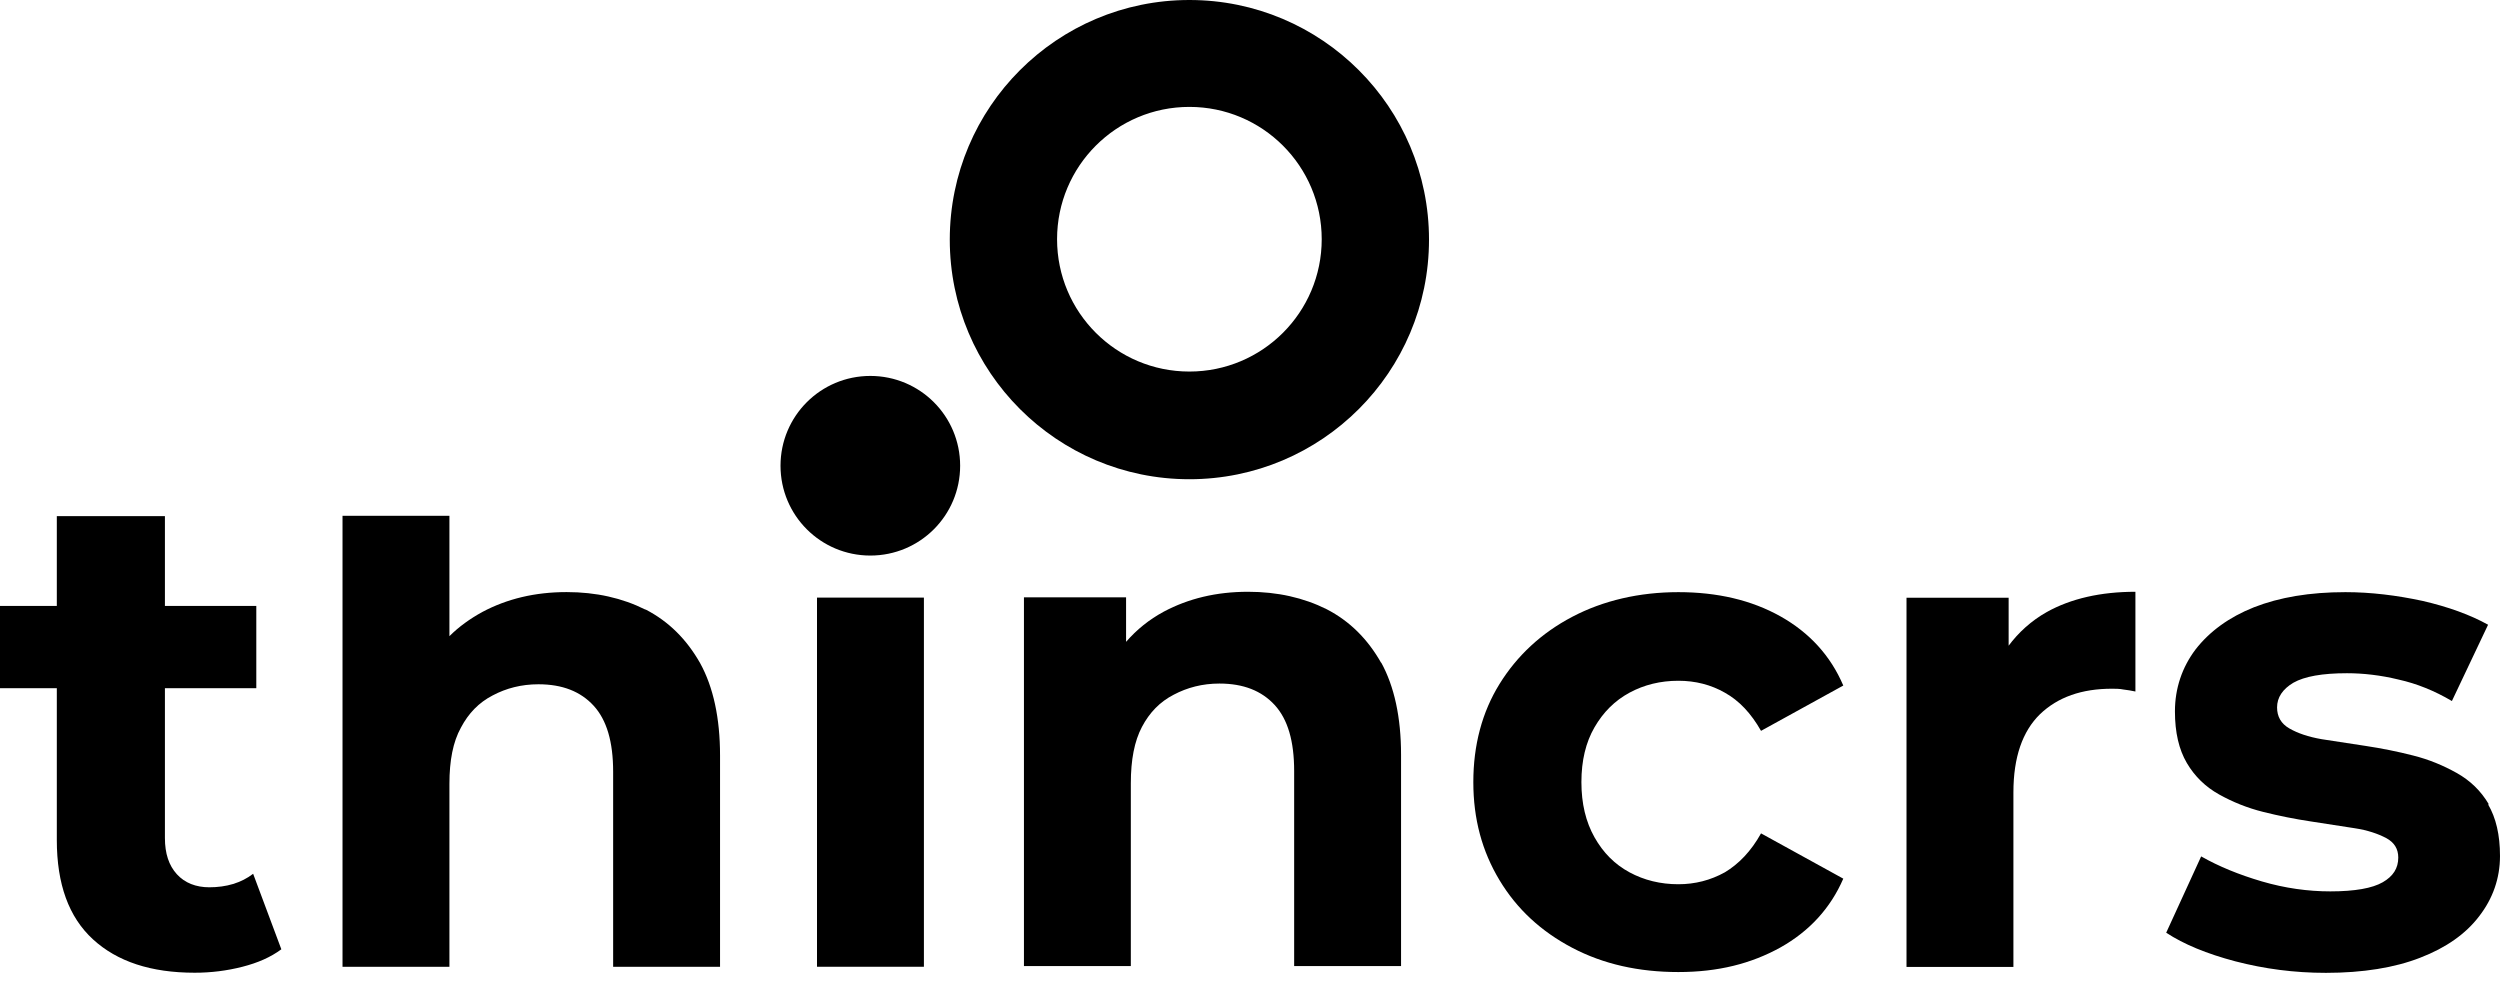 <svg width="121" height="48" viewBox="0 0 121 48" fill="none" xmlns="http://www.w3.org/2000/svg">
<path d="M10.136 42.945C9.482 42.945 8.943 42.734 8.559 42.311C8.174 41.888 7.982 41.31 7.982 40.56V33.309H12.405V29.328H7.982V24.981H2.75V29.328H0V33.309H2.75V40.657C2.75 42.791 3.327 44.388 4.501 45.465C5.674 46.542 7.309 47.08 9.424 47.08C10.213 47.08 10.982 46.984 11.732 46.792C12.482 46.6 13.098 46.33 13.617 45.946L12.252 42.291C11.675 42.734 10.963 42.945 10.117 42.945H10.136Z" fill="black"/>
<path d="M31.234 29.503C30.118 28.945 28.849 28.657 27.426 28.657C25.887 28.657 24.541 28.984 23.348 29.618C22.752 29.945 22.213 30.33 21.752 30.791V24.964H16.578V46.794H21.752V37.946C21.752 36.812 21.925 35.908 22.31 35.215C22.675 34.523 23.175 34.004 23.848 33.657C24.502 33.311 25.233 33.119 26.06 33.119C27.214 33.119 28.099 33.465 28.733 34.157C29.368 34.85 29.676 35.908 29.676 37.35V46.794H34.85V36.562C34.85 34.754 34.523 33.253 33.888 32.099C33.234 30.945 32.369 30.08 31.253 29.503H31.234Z" fill="black"/>
<path d="M44.717 28.924H39.543V46.791H44.717V28.924Z" fill="black"/>
<path d="M78.867 33.526C79.579 33.142 80.367 32.949 81.233 32.949C82.06 32.949 82.81 33.142 83.483 33.526C84.176 33.911 84.753 34.526 85.234 35.373L89.215 33.18C88.599 31.738 87.58 30.622 86.176 29.833C84.772 29.045 83.118 28.66 81.233 28.66C79.348 28.66 77.598 29.064 76.098 29.853C74.597 30.641 73.424 31.738 72.578 33.103C71.732 34.469 71.309 36.065 71.309 37.854C71.309 39.642 71.732 41.2 72.578 42.604C73.424 44.008 74.597 45.085 76.098 45.874C77.598 46.663 79.31 47.047 81.233 47.047C83.156 47.047 84.753 46.643 86.176 45.855C87.58 45.066 88.599 43.951 89.215 42.527L85.234 40.335C84.753 41.2 84.156 41.816 83.483 42.22C82.791 42.604 82.041 42.797 81.233 42.797C80.367 42.797 79.579 42.604 78.867 42.22C78.156 41.835 77.598 41.277 77.175 40.527C76.752 39.777 76.54 38.892 76.54 37.854C76.54 36.815 76.752 35.93 77.175 35.2C77.598 34.469 78.156 33.911 78.867 33.526Z" fill="black"/>
<path d="M97.218 31.315V28.93H92.275V46.798H97.449V38.354C97.449 36.643 97.891 35.392 98.738 34.565C99.603 33.738 100.757 33.334 102.219 33.334C102.392 33.334 102.584 33.334 102.777 33.373C102.969 33.392 103.161 33.431 103.354 33.469V28.642C101.68 28.642 100.238 28.969 99.065 29.622C98.315 30.046 97.699 30.603 97.199 31.277L97.218 31.315Z" fill="black"/>
<path d="M120.461 38.931C120.076 38.277 119.557 37.777 118.903 37.411C118.249 37.046 117.557 36.757 116.788 36.565C116.038 36.373 115.268 36.219 114.499 36.103C113.73 35.988 113.018 35.873 112.364 35.776C111.71 35.661 111.21 35.488 110.806 35.257C110.402 35.026 110.21 34.68 110.21 34.238C110.21 33.757 110.479 33.353 110.998 33.045C111.537 32.738 112.402 32.584 113.595 32.584C114.383 32.584 115.23 32.68 116.095 32.892C116.961 33.084 117.826 33.43 118.672 33.93L120.423 30.237C119.557 29.756 118.499 29.372 117.249 29.083C115.999 28.814 114.749 28.66 113.518 28.66C111.787 28.66 110.325 28.91 109.094 29.391C107.883 29.872 106.94 30.564 106.267 31.43C105.613 32.295 105.267 33.315 105.267 34.43C105.267 35.45 105.459 36.276 105.844 36.931C106.229 37.584 106.748 38.084 107.402 38.45C108.056 38.815 108.767 39.104 109.537 39.296C110.306 39.489 111.075 39.642 111.845 39.758C112.614 39.873 113.326 39.989 113.96 40.085C114.595 40.181 115.095 40.354 115.499 40.566C115.884 40.777 116.076 41.085 116.076 41.508C116.076 42.027 115.826 42.412 115.326 42.7C114.826 42.989 113.98 43.143 112.787 43.143C111.71 43.143 110.594 42.989 109.479 42.662C108.363 42.335 107.383 41.931 106.536 41.45L104.844 45.143C105.69 45.701 106.806 46.162 108.19 46.528C109.594 46.893 111.037 47.086 112.576 47.086C114.364 47.086 115.903 46.836 117.134 46.355C118.384 45.874 119.346 45.201 120 44.335C120.653 43.489 121 42.508 121 41.431C121 40.412 120.807 39.585 120.423 38.931H120.461Z" fill="black"/>
<path d="M57.566 5.174C61.105 5.174 63.971 8.04 63.971 11.578C63.971 15.117 61.105 17.983 57.566 17.983C54.028 17.983 51.162 15.117 51.162 11.578C51.162 8.04 54.028 5.174 57.566 5.174ZM57.566 0C51.162 0 45.969 5.193 45.969 11.598C45.969 18.002 51.162 23.195 57.566 23.195C63.971 23.195 69.164 18.002 69.164 11.598C69.164 5.193 63.971 0 57.566 0Z" fill="black"/>
<path d="M42.124 26.889C44.528 26.889 46.471 24.946 46.471 22.542C46.471 20.138 44.528 18.195 42.124 18.195C39.72 18.195 37.777 20.138 37.777 22.542C37.777 24.946 39.72 26.889 42.124 26.889Z" fill="black"/>
<path d="M66.849 32.084C66.195 30.93 65.33 30.065 64.214 29.488C63.099 28.93 61.829 28.642 60.406 28.642C58.867 28.642 57.521 28.969 56.329 29.603C55.617 29.988 55.021 30.469 54.502 31.065V28.911H49.559V39.951V44.701V46.759H54.732V37.912C54.732 36.777 54.905 35.873 55.271 35.181C55.636 34.489 56.136 33.969 56.809 33.623C57.464 33.277 58.194 33.084 59.021 33.084C60.175 33.084 61.06 33.431 61.695 34.123C62.33 34.816 62.637 35.873 62.637 37.316V46.759H67.811V36.527C67.811 34.719 67.484 33.219 66.849 32.065V32.084Z" fill="black"/>
</svg>
